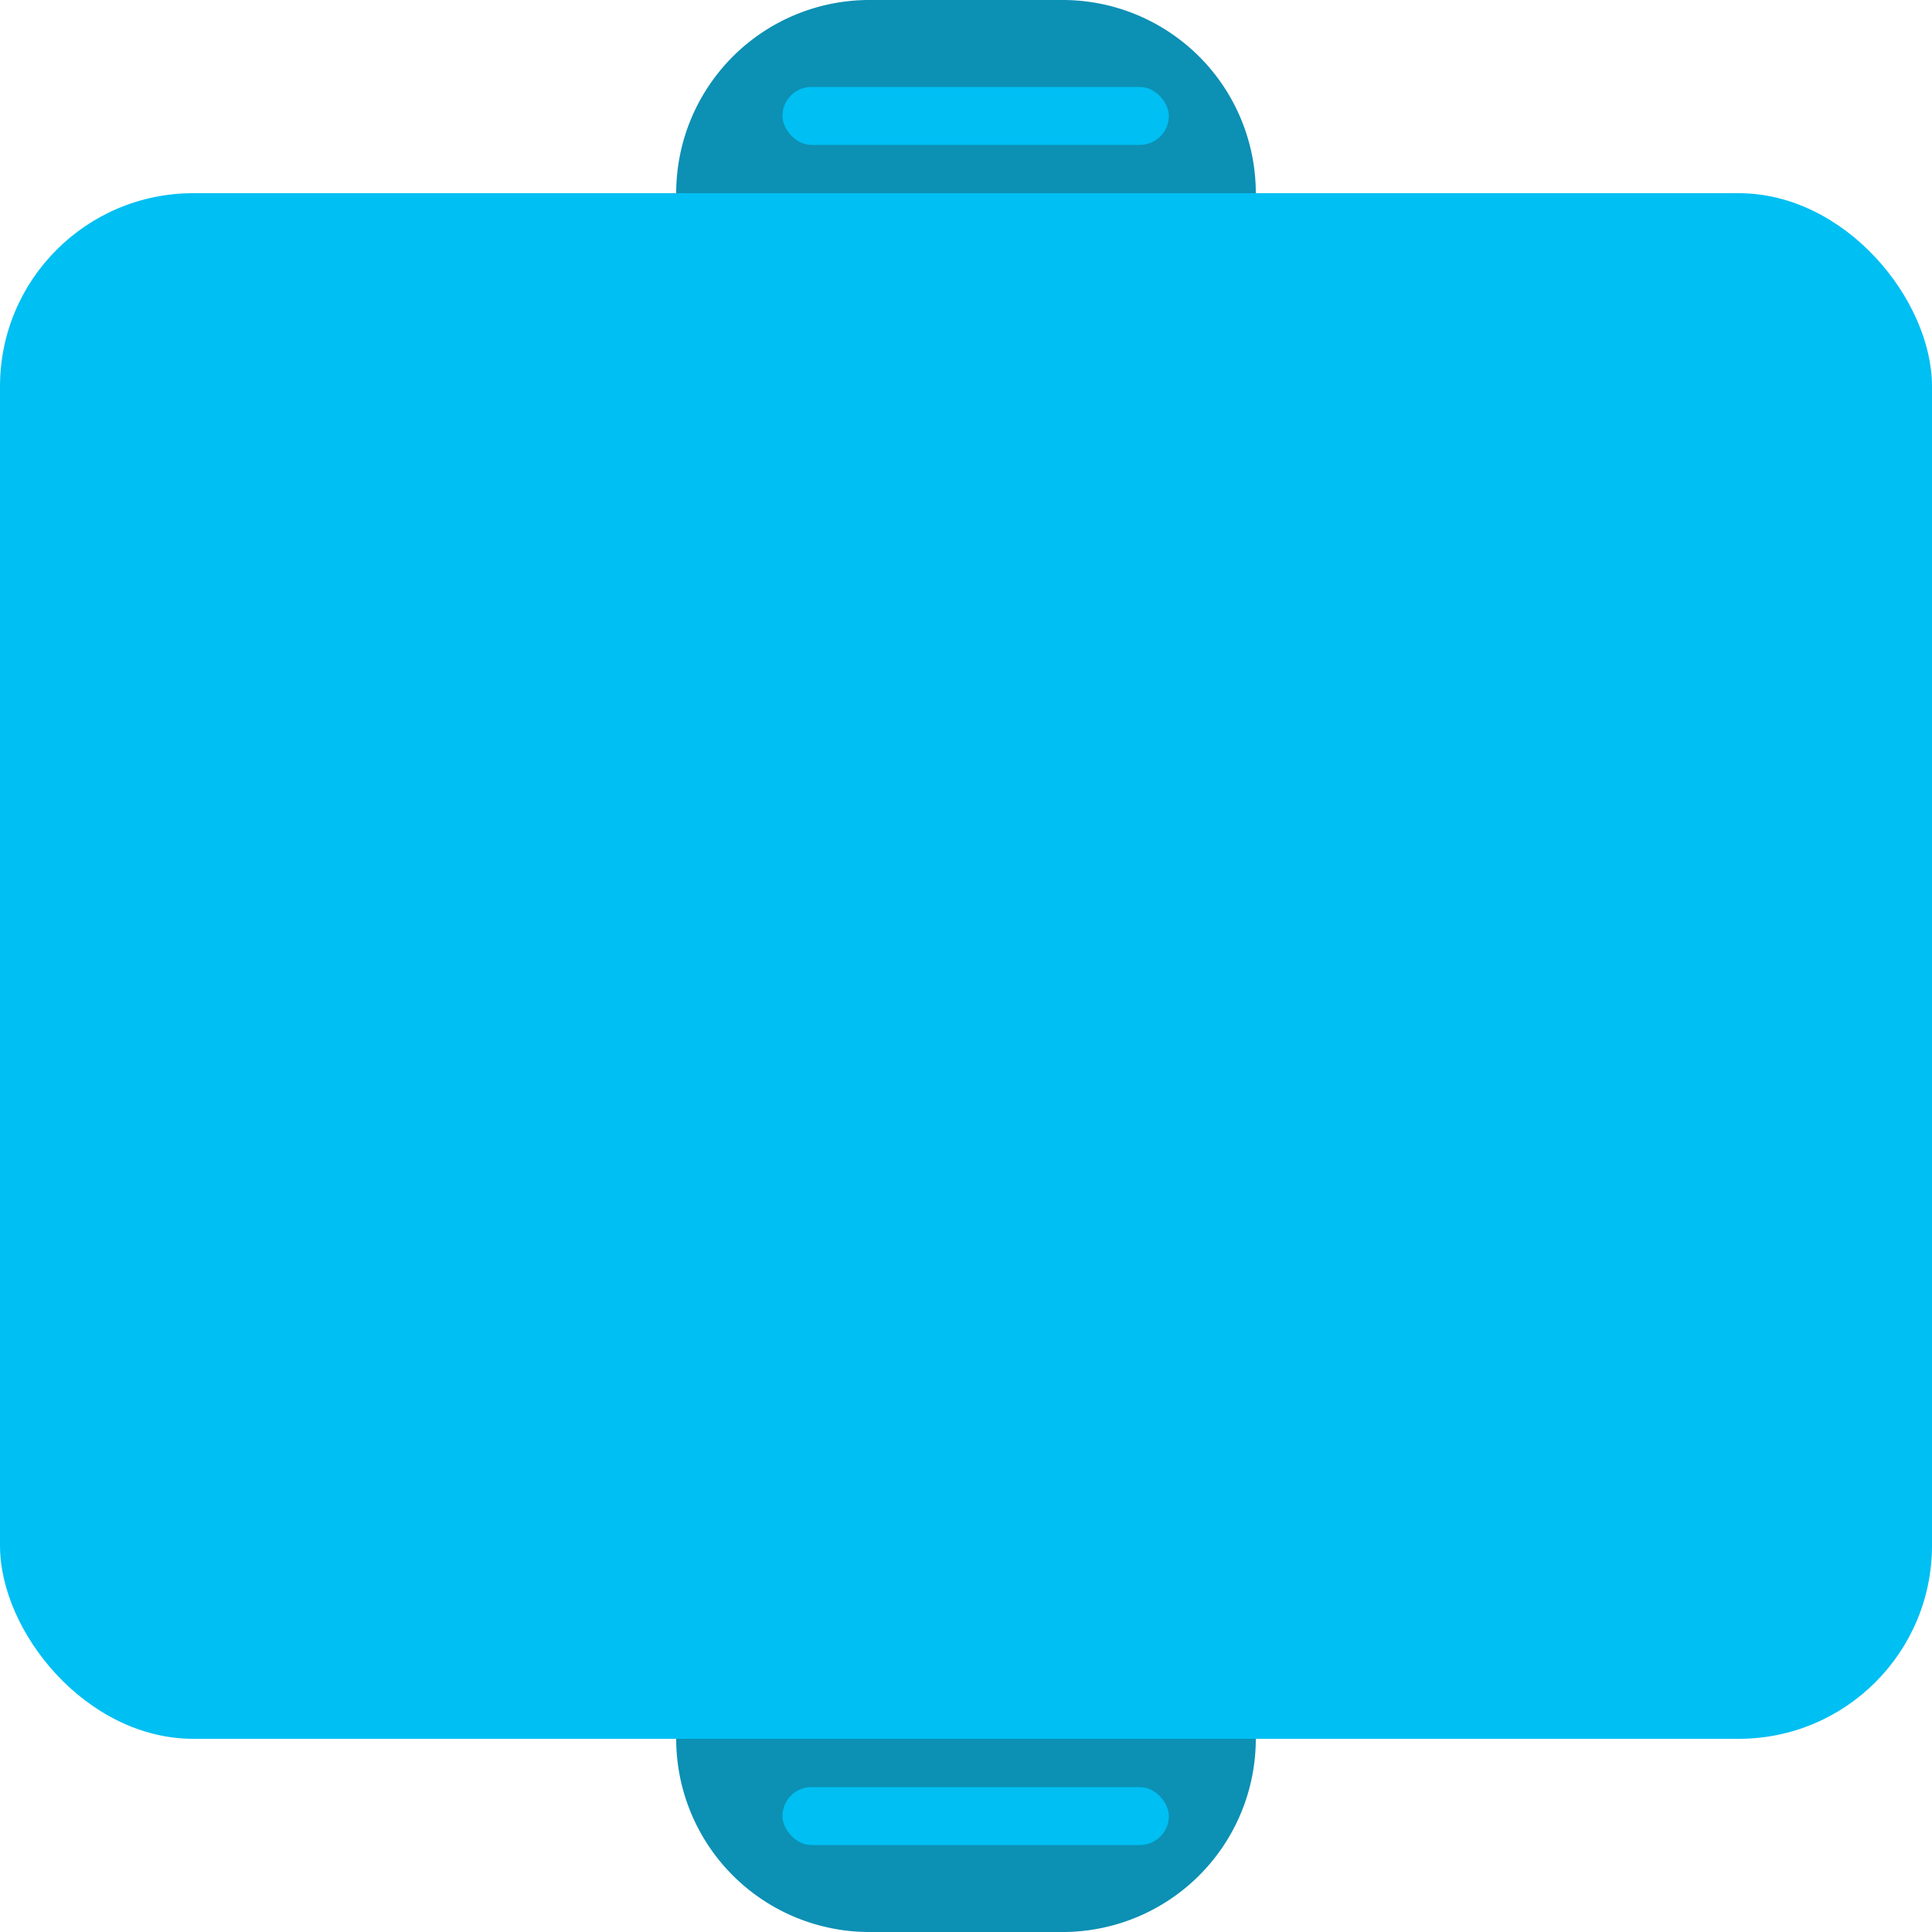 <svg id="rectangle_blue_2" xmlns="http://www.w3.org/2000/svg" width="100" height="100" viewBox="0 0 100 100">
  <rect id="Rectangle_1" data-name="Rectangle 1" width="100" height="80" rx="10" transform="translate(0 10)" fill="#00bff3"/>
  <path id="Rectangle_5" data-name="Rectangle 5" d="M0,0H0A10,10,0,0,1,10,10V20A10,10,0,0,1,0,30H0a0,0,0,0,1,0,0V0A0,0,0,0,1,0,0Z" transform="translate(65 90) rotate(90)" fill="#0c90b4"/>
  <path id="Rectangle_4" data-name="Rectangle 4" d="M10,0h0a0,0,0,0,1,0,0V30a0,0,0,0,1,0,0h0A10,10,0,0,1,0,20V10A10,10,0,0,1,10,0Z" transform="translate(65) rotate(90)" fill="#0c90b4"/>
  <rect id="Rectangle_2112" data-name="Rectangle 2112" width="20" height="3" rx="1.5" transform="translate(40.5 4.5)" fill="#00bff3"/>
  <rect id="Rectangle_2113" data-name="Rectangle 2113" width="20" height="3" rx="1.5" transform="translate(40.5 92.5)" fill="#00bff3"/>
</svg>

